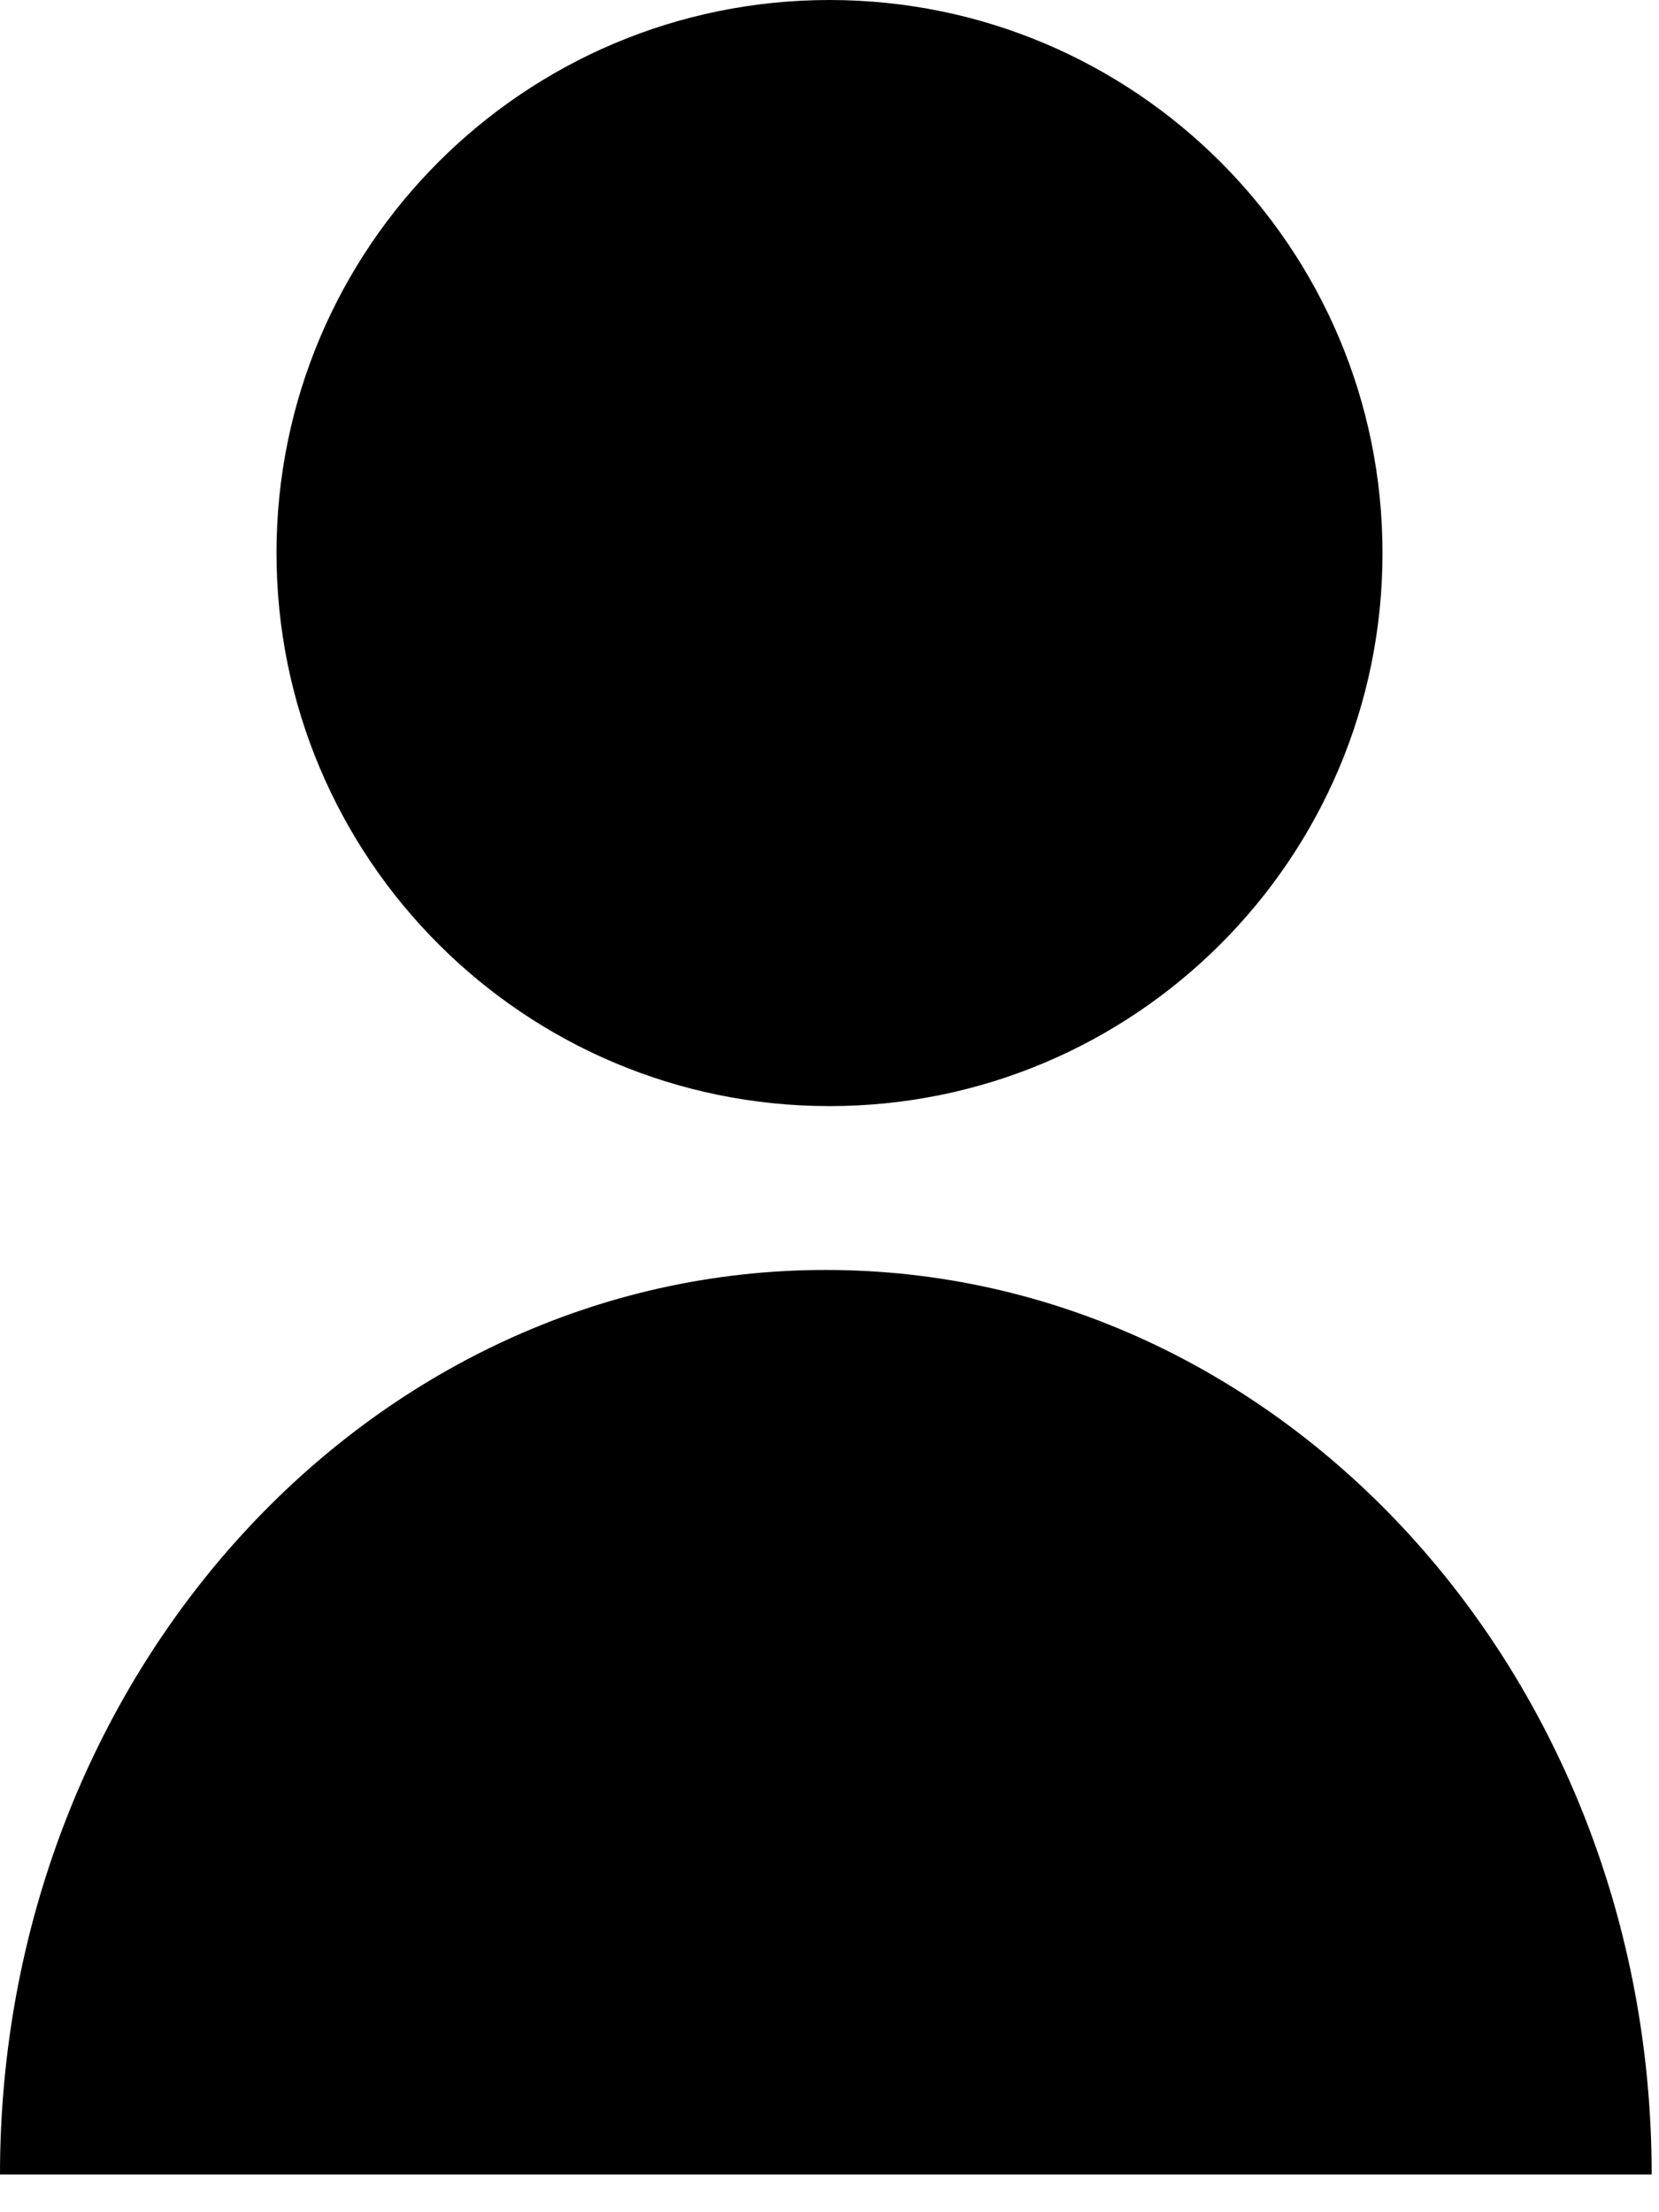 <?xml version="1.0" encoding="UTF-8"?>
<svg width="12px" height="16px" viewBox="0 0 12 16" version="1.1" xmlns="http://www.w3.org/2000/svg" xmlns:xlink="http://www.w3.org/1999/xlink">
    <!-- Generator: Sketch 53.1 (72631) - https://sketchapp.com -->
    <title>user</title>
    <desc>Created with Sketch.</desc>
    <g id="Page-1" stroke="none" stroke-width="1" fill="none" fill-rule="evenodd">
        <g id="Artist-ikone" transform="translate(-872, -167)" fill="#000000">
            <g id="user" transform="translate(872, 167)">
                <path d="M6,8 C3.791,8 2,6.209 2,4 C2,1.791 3.791,0 6,0 C8.209,0 10,1.791 10,4 C10,6.209 8.209,8 6,8 Z M5.973,9.185 C9.268,9.185 11.947,12.113 11.947,15.727 L-8.77520279e-13,15.727 C-8.77520279e-13,12.113 2.673,9.185 5.973,9.185 Z" id="Combined-Shape"></path>
            </g>
        </g>
    </g>
</svg>